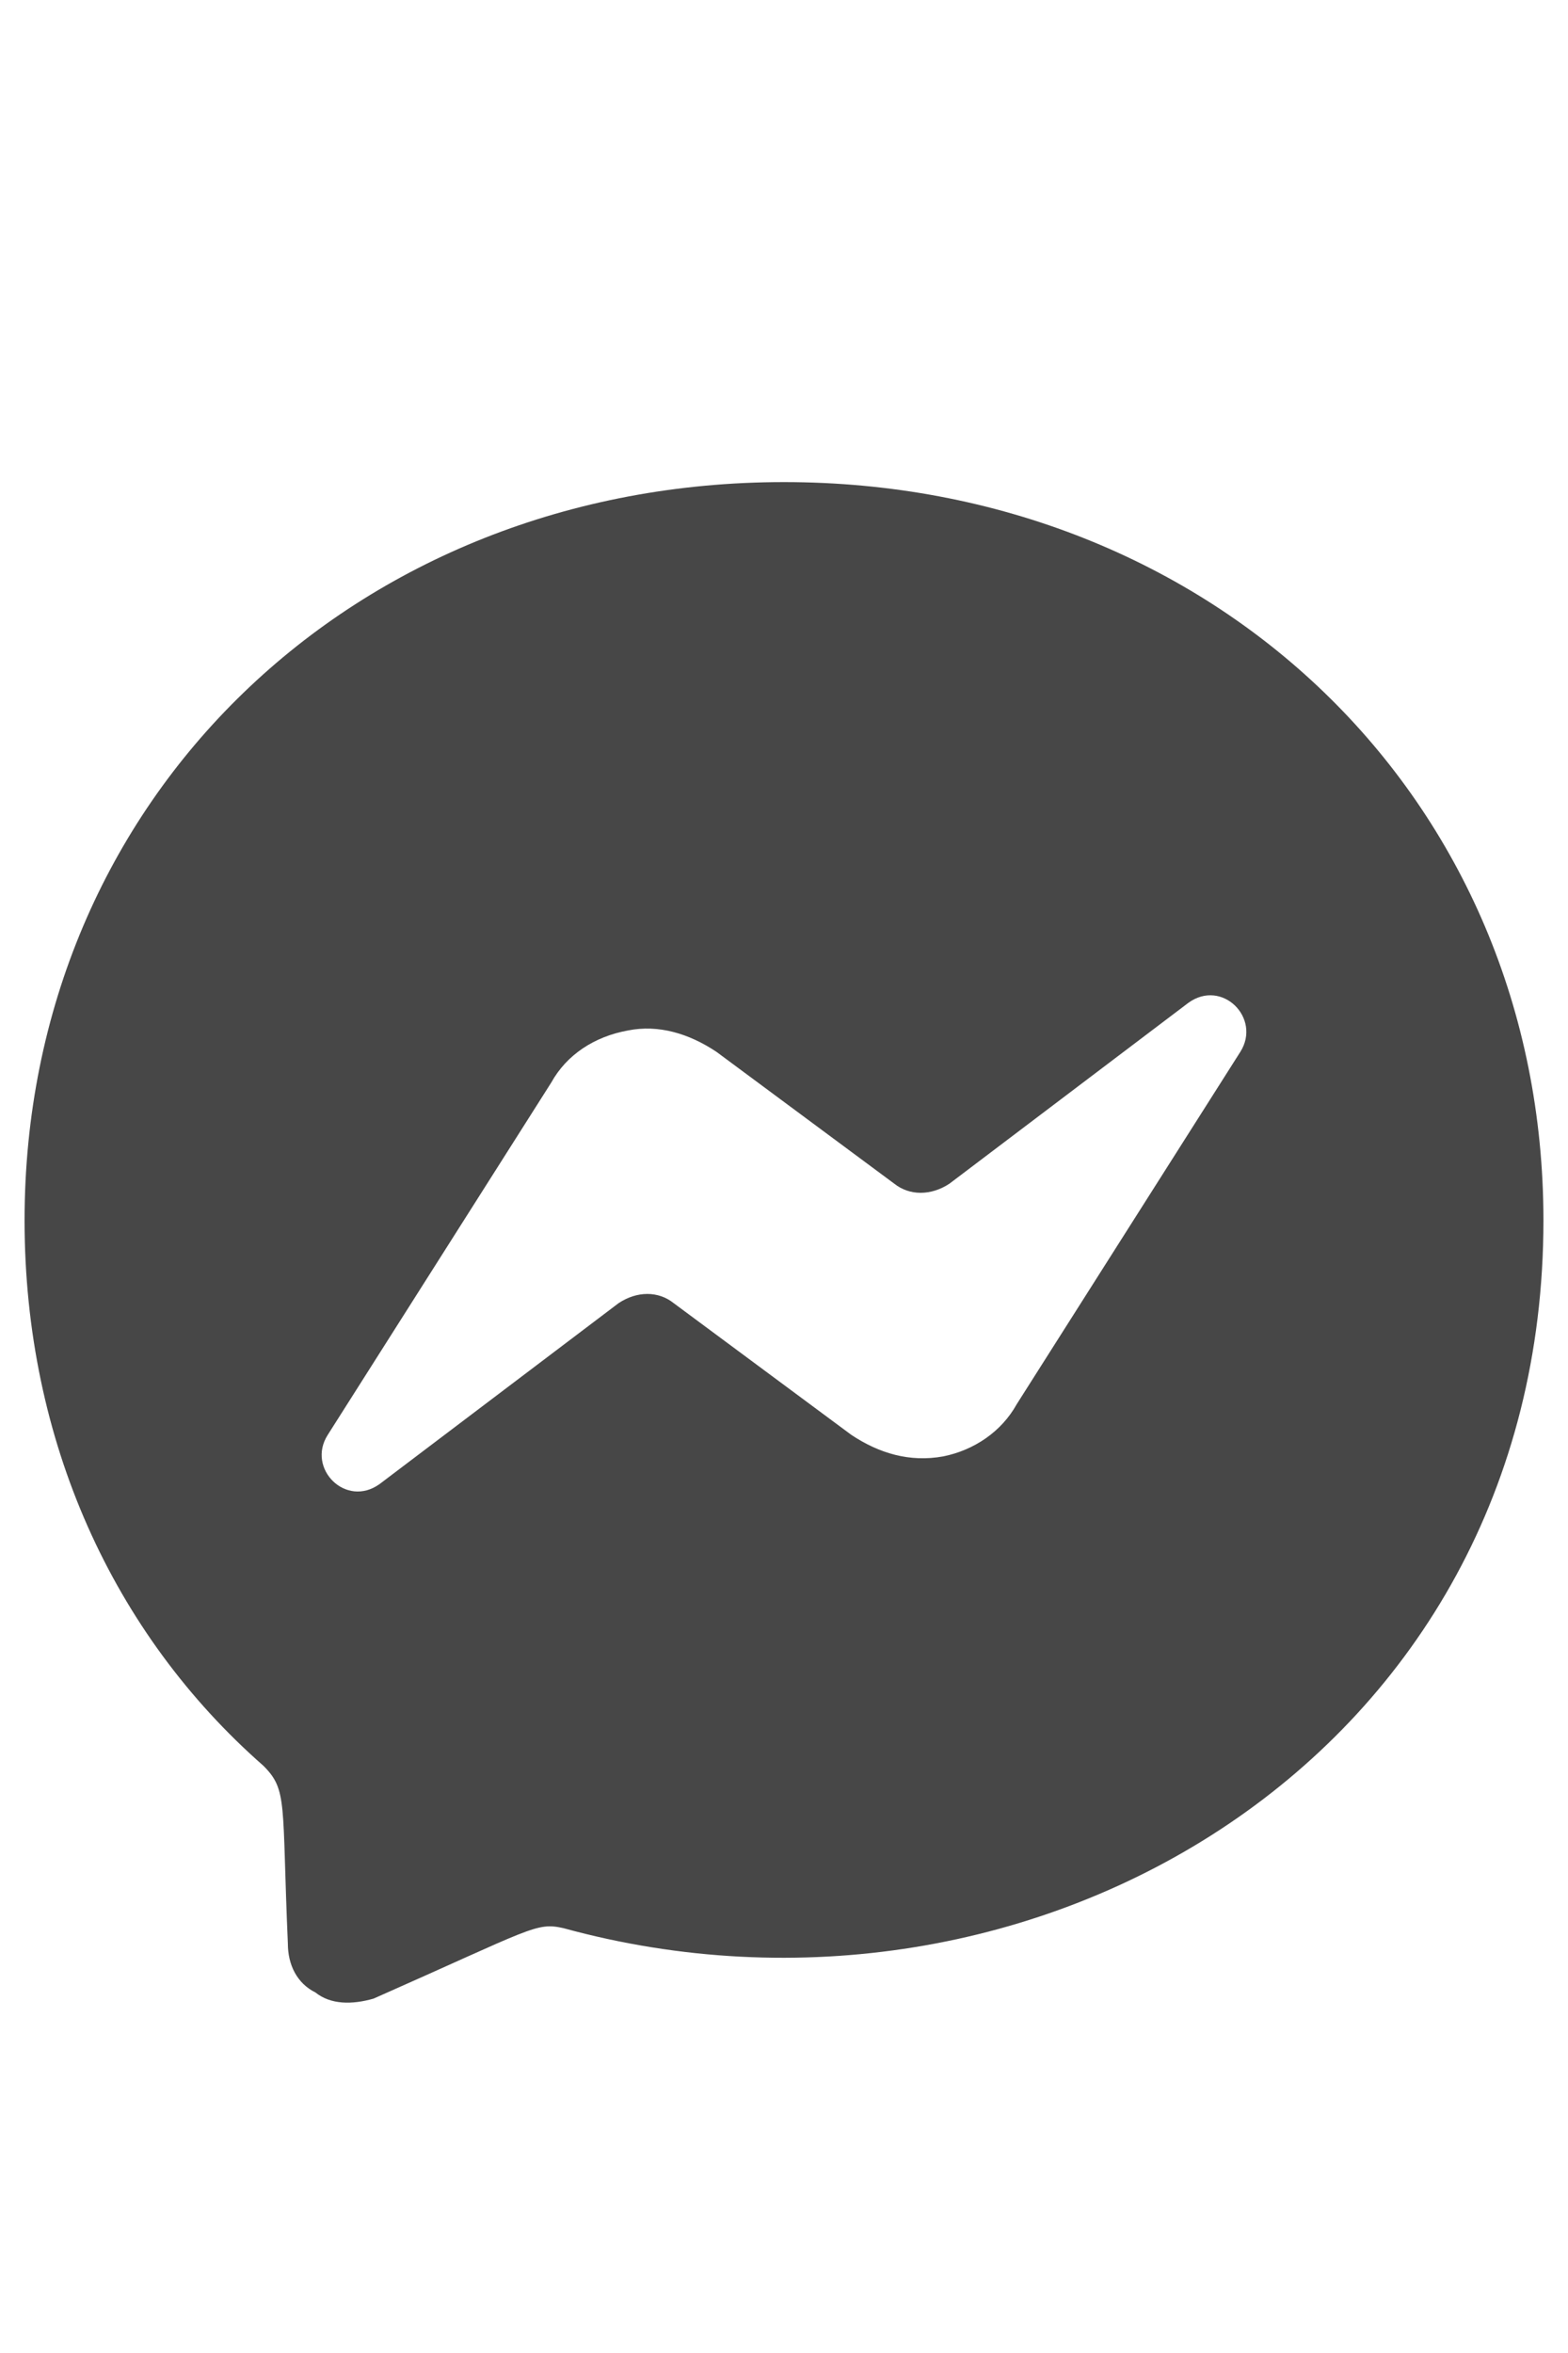 <svg width="12" height="18" viewBox="0 0 12 18" fill="none" xmlns="http://www.w3.org/2000/svg">
<g id="label-paired / caption / facebook-messenger-caption" clip-path="url(#clip0_2981_638)">
<path id="icon" d="M6 3.688C9.281 3.688 11.812 6.102 11.812 9.336C11.812 13.438 7.898 15.734 4.312 14.75C4.102 14.703 4.078 14.75 2.859 15.289C2.695 15.336 2.531 15.336 2.414 15.242C2.273 15.172 2.203 15.031 2.203 14.867C2.156 13.789 2.203 13.695 2.016 13.508C0.867 12.5 0.188 11.023 0.188 9.336C0.188 6.102 2.719 3.688 6 3.688ZM9.492 8.047C9.656 7.789 9.352 7.484 9.094 7.672L7.266 9.055C7.125 9.148 6.961 9.148 6.844 9.055L5.484 8.047C5.273 7.906 5.039 7.836 4.805 7.883C4.547 7.93 4.336 8.07 4.219 8.281L2.508 10.977C2.344 11.234 2.648 11.539 2.906 11.352L4.734 9.969C4.875 9.875 5.039 9.875 5.156 9.969L6.516 10.977C6.727 11.117 6.961 11.188 7.219 11.141C7.453 11.094 7.664 10.953 7.781 10.742L9.492 8.047Z" fill="black" fill-opacity="0.72"/>
</g>
<defs>
<clipPath id="clip0_2981_638">
<rect width="12" height="18" fill="white"/>
</clipPath>
</defs>
</svg>
